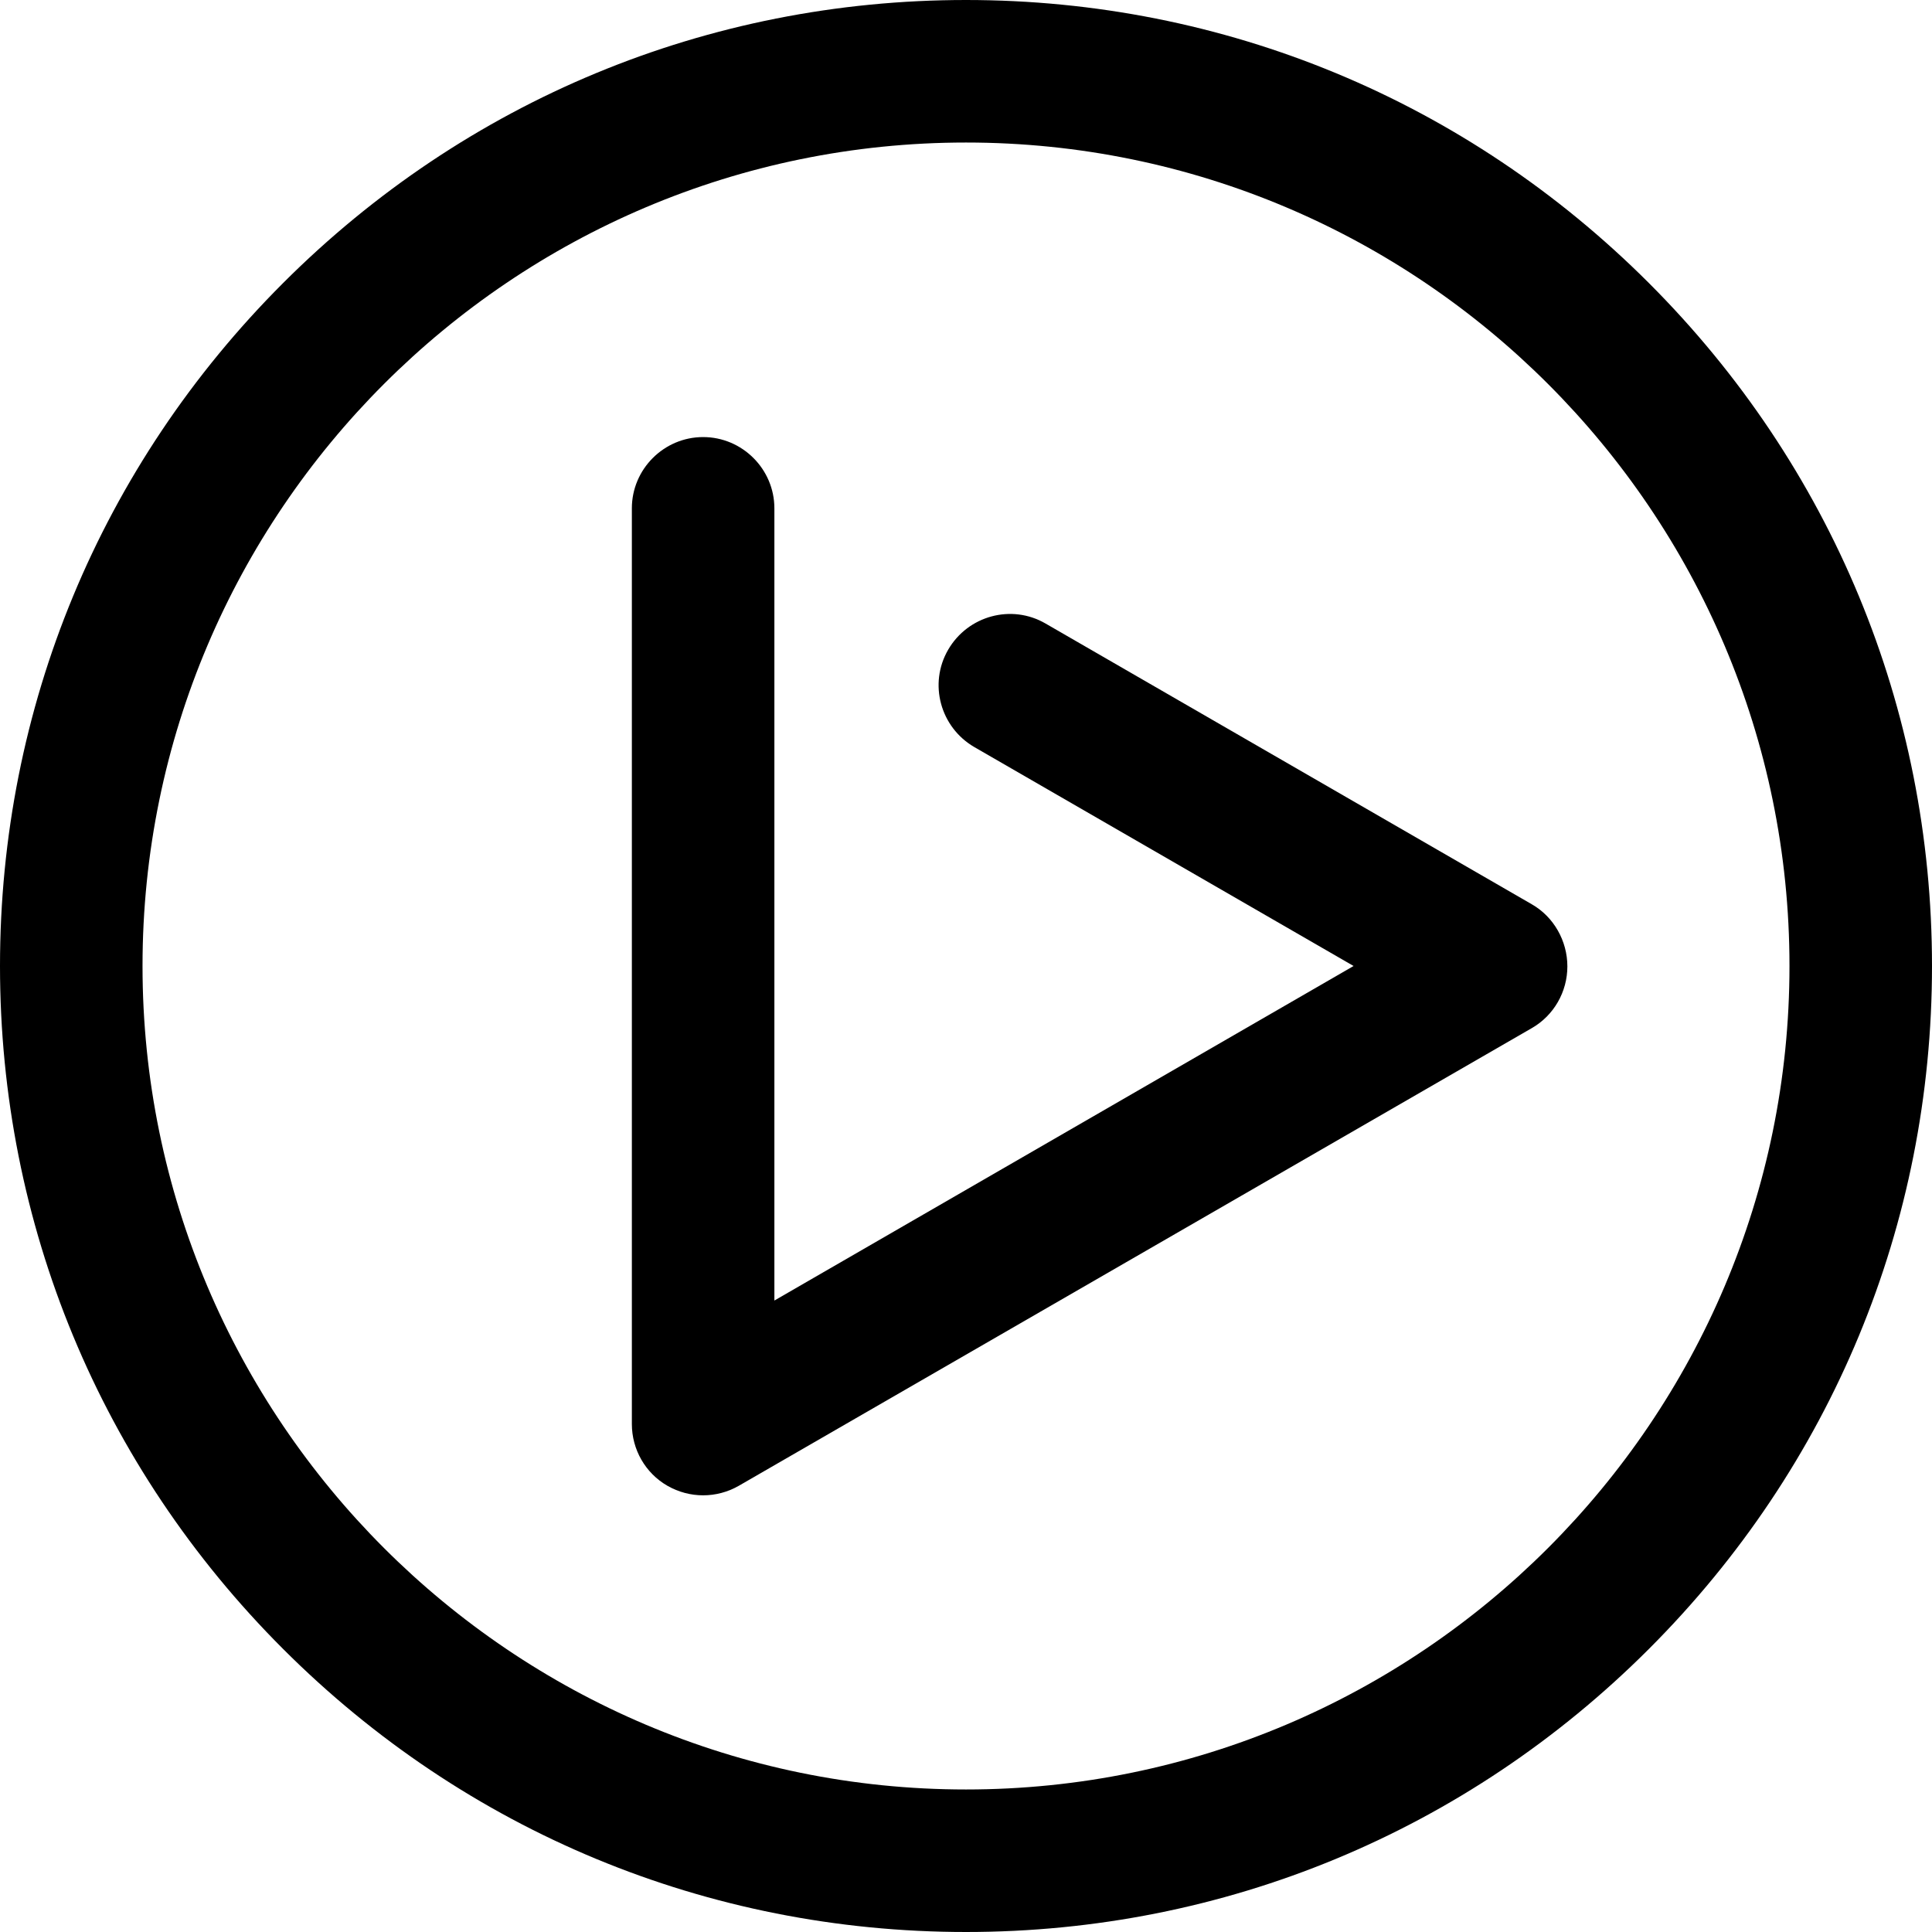 <?xml version="1.0" encoding="iso-8859-1"?>
<!-- Generator: Adobe Illustrator 19.0.0, SVG Export Plug-In . SVG Version: 6.00 Build 0)  -->
<svg version="1.1" id="Layer_1" xmlns="http://www.w3.org/2000/svg" xmlns:xlink="http://www.w3.org/1999/xlink" x="0px" y="0px"
	 viewBox="0 0 488 488" style="enable-background:new 0 0 488 488;" xml:space="preserve">
<g>
	<g>
		<path d="M386.9,228.4l-122.8-70.9c-8.6-5-19.6-2-24.6,6.6c-5,8.6-2,19.6,6.6,24.6l95.8,55.3l-146.3,84.5V128.4c0-9.9-8.1-18-18-18
			c-9.9,0-18,8.1-18,18v231.3c0,6.4,3.4,12.4,9,15.6c2.8,1.6,5.9,2.4,9,2.4c3.1,0,6.2-0.8,9-2.4l200.3-115.6c5.6-3.2,9-9.2,9-15.6
			C395.9,237.7,392.5,231.6,386.9,228.4z"/>
	</g>
</g>
<g>
	<g>
		<path d="M416.5,71.5C370.4,25.4,309.2,0,244,0S117.6,25.4,71.5,71.5C25.4,117.6,0,178.8,0,244s25.4,126.4,71.5,172.5
			C117.6,462.6,178.8,488,244,488s126.4-25.4,172.5-71.5C462.6,370.4,488,309.2,488,244S462.6,117.6,416.5,71.5z M244,452
			c-114.7,0-208-93.3-208-208S129.3,36,244,36s208,93.3,208,208S358.7,452,244,452z"/>
	</g>
</g>
<g>
</g>
<g>
</g>
<g>
</g>
<g>
</g>
<g>
</g>
<g>
</g>
<g>
</g>
<g>
</g>
<g>
</g>
<g>
</g>
<g>
</g>
<g>
</g>
<g>
</g>
<g>
</g>
<g>
</g>
</svg>
